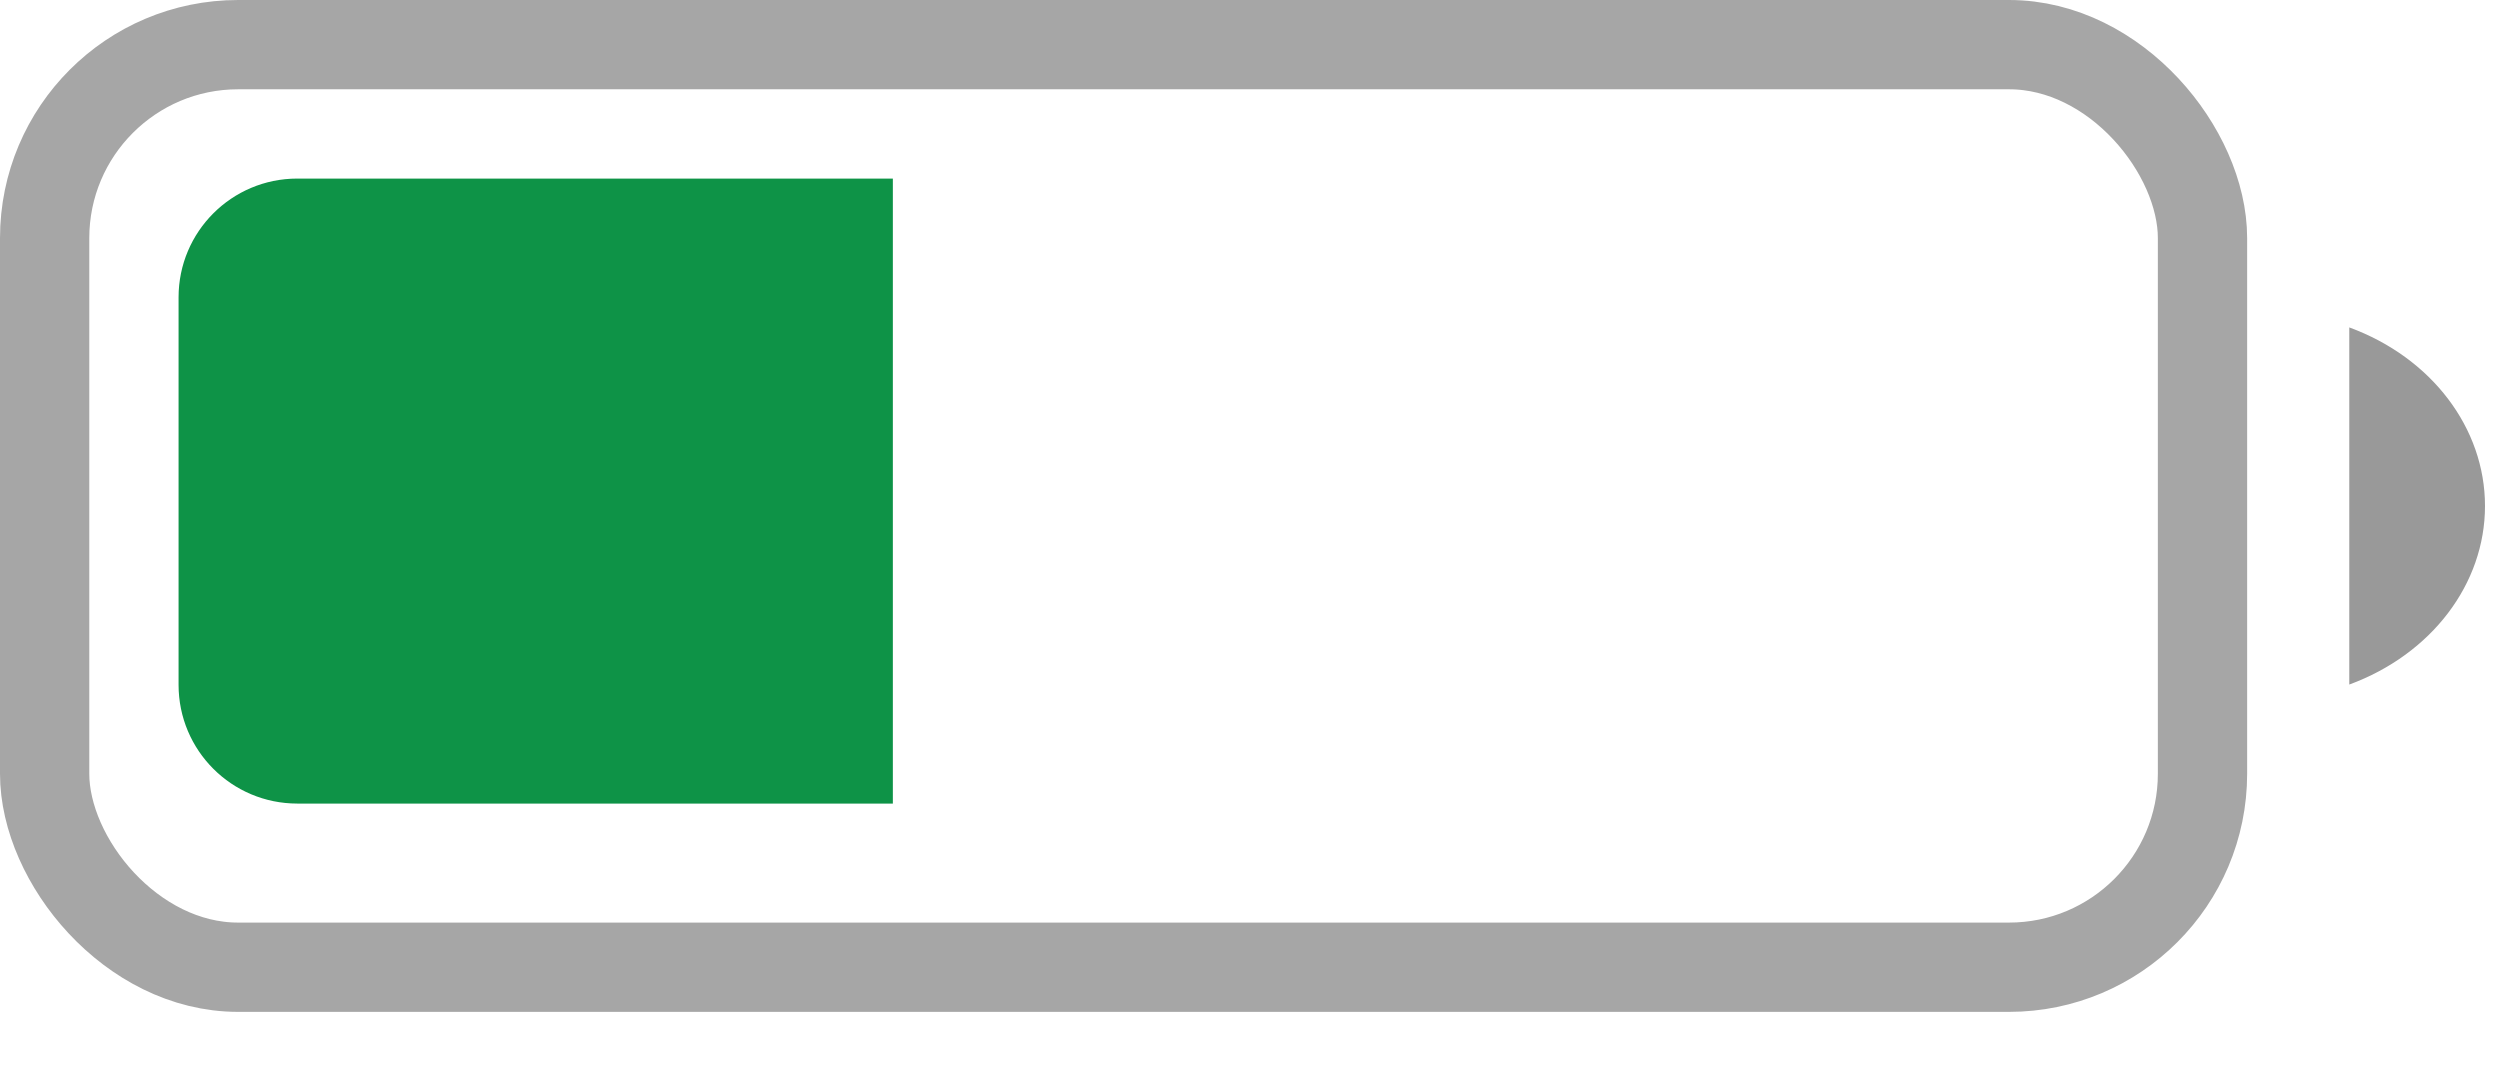 <svg width="28" height="12" viewBox="0 0 28 12" fill="none" xmlns="http://www.w3.org/2000/svg">
<rect opacity="0.35" x="0.5" y="0.5" width="24.168" height="10.333" rx="2.167" stroke="black"/>
<path opacity="0.4" d="M26.312 3.667V7.667C27.233 7.328 27.832 6.54 27.832 5.667C27.832 4.794 27.233 4.005 26.312 3.667" fill="black"/>
<path d="M2 3.33C2 2.595 2.595 2 3.33 2H10V9H3.33C2.595 9 2 8.405 2 7.67V3.33Z" fill="#0E9347"/>
</svg>
